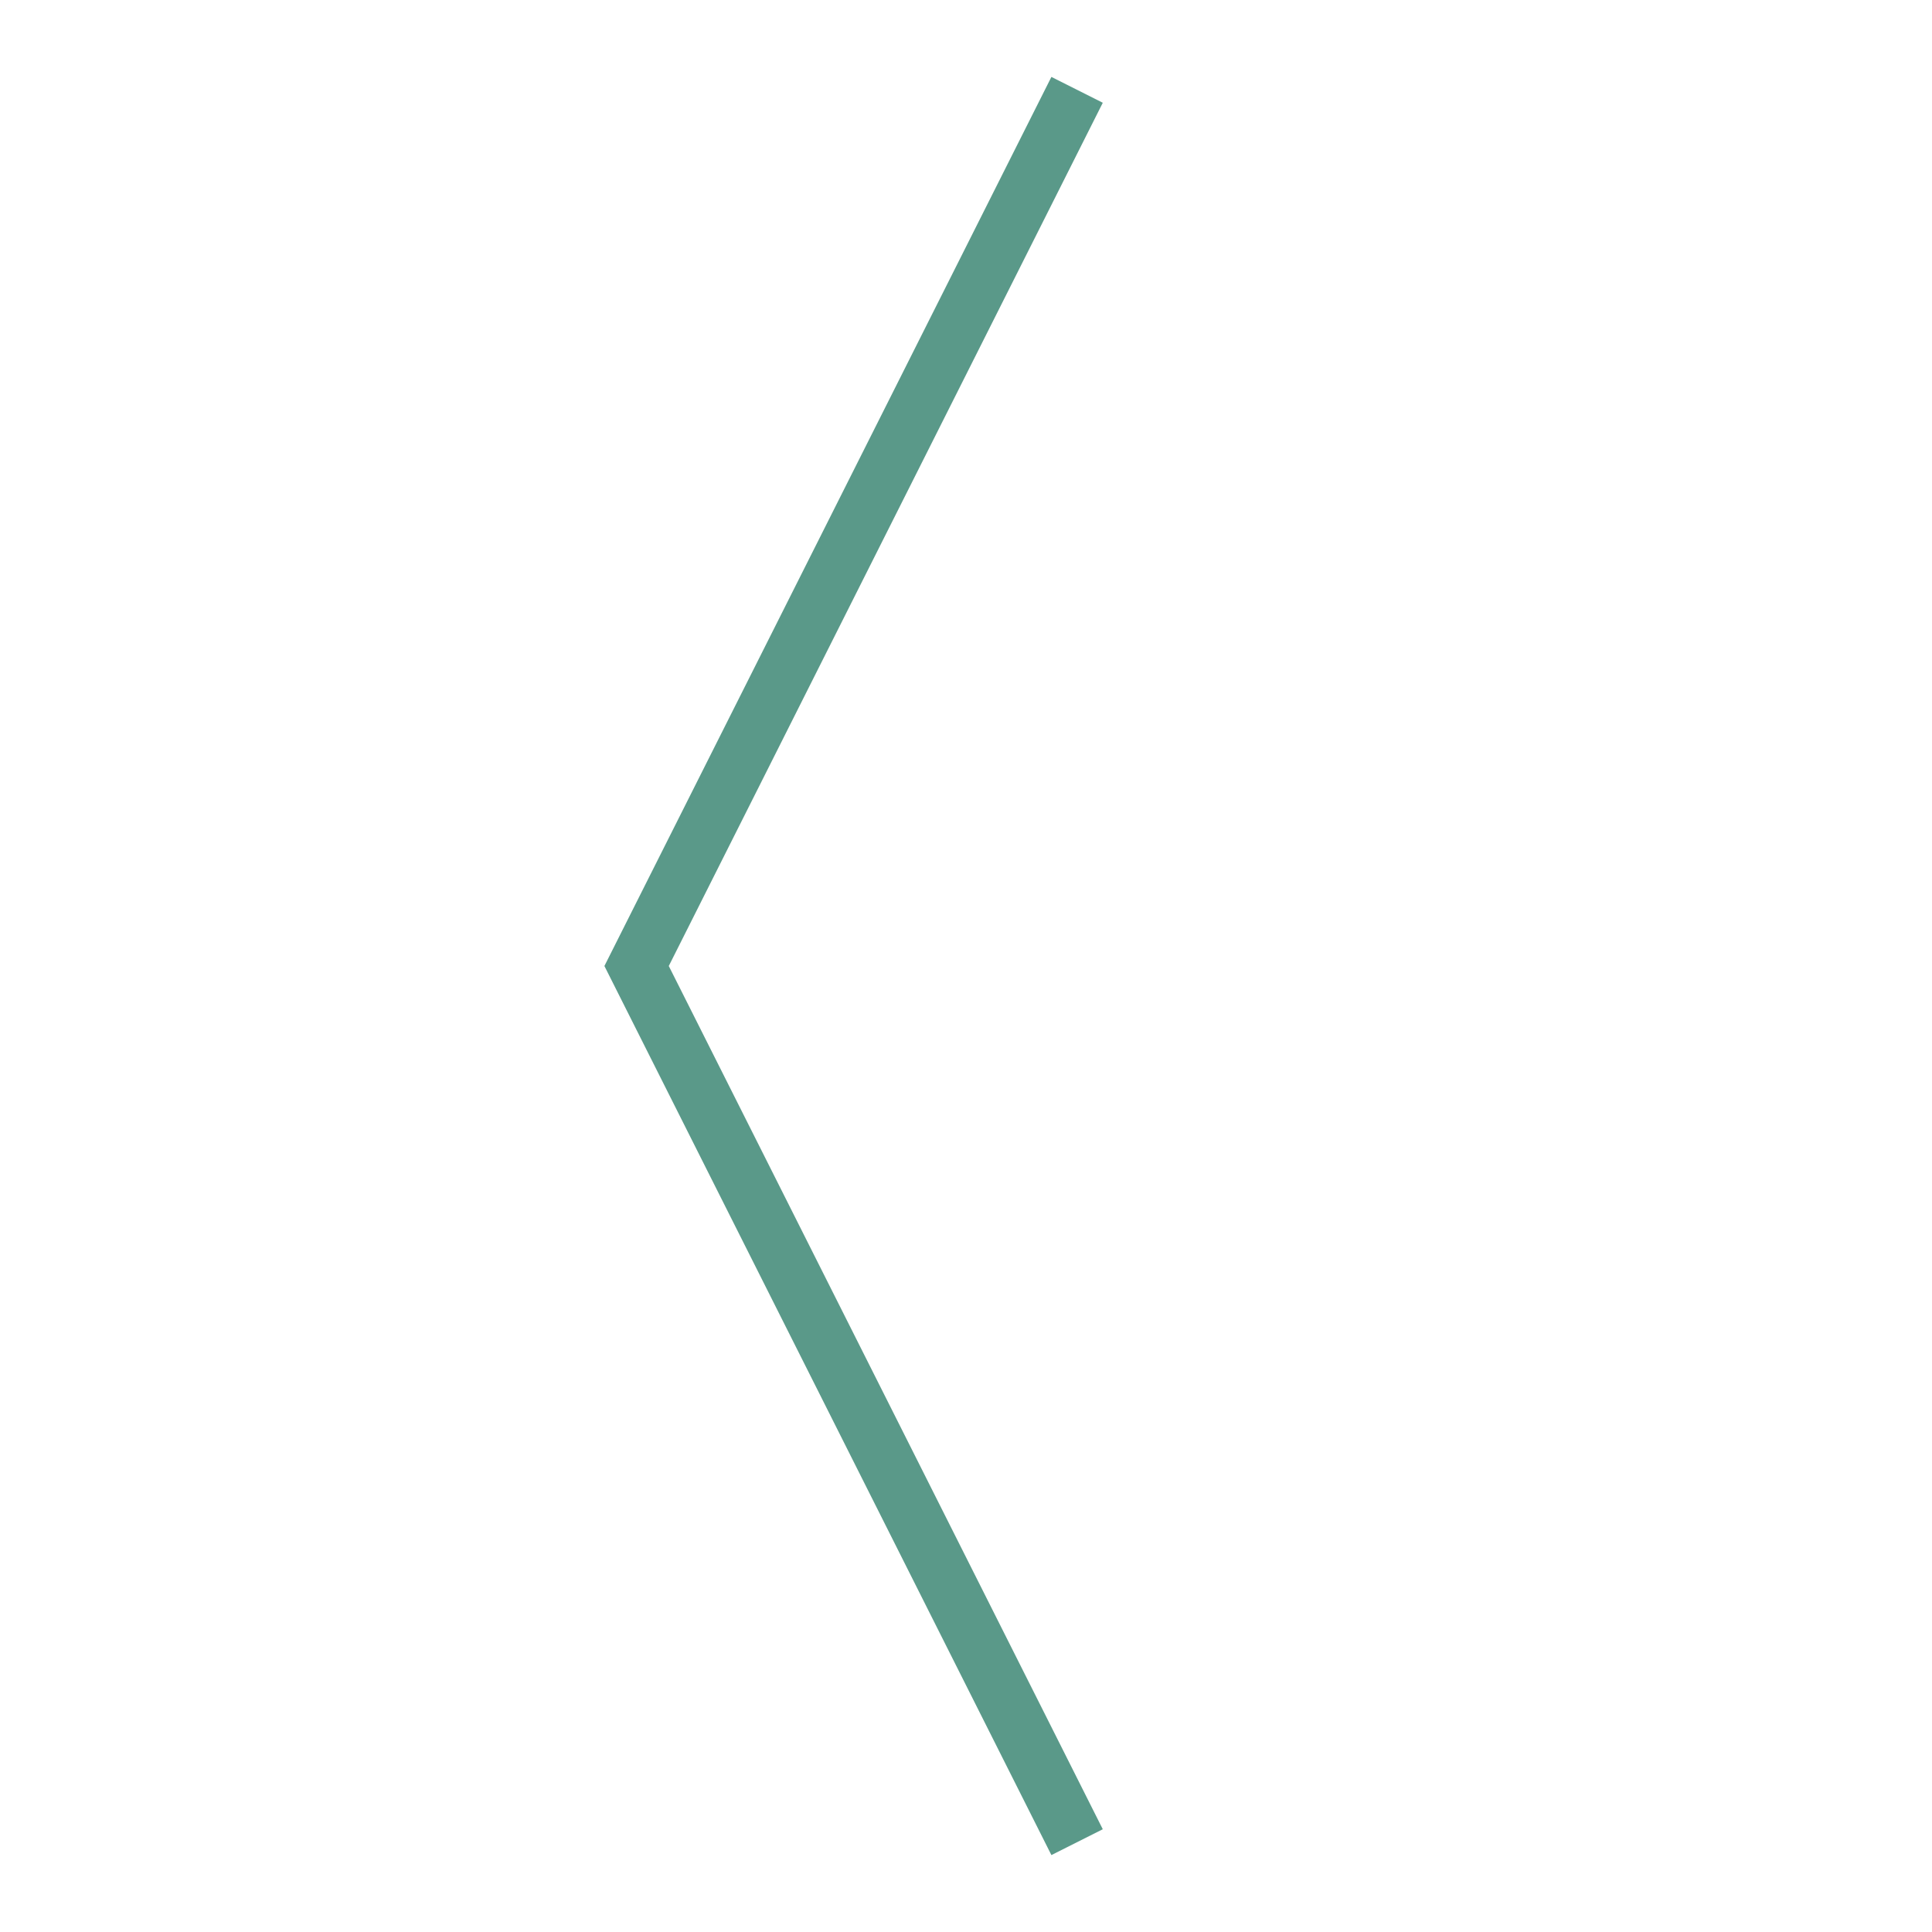 
<svg version="1.1" id="Layer_1" xmlns="http://www.w3.org/2000/svg" xmlns:xlink="http://www.w3.org/1999/xlink" x="0px" y="0px"
	 viewBox="0 0 200 200" style="enable-background:new 0 0 200 200;" xml:space="preserve">
<style type="text/css">
<![CDATA[
	.st0{fill:none;stroke:#5A9989;stroke-width:5.954;stroke-miterlimit:10;}
]]>
</style>
<polyline class="st0" points="111.5,190.7 65.9,100 111.5,9.3 "/>
</svg>
